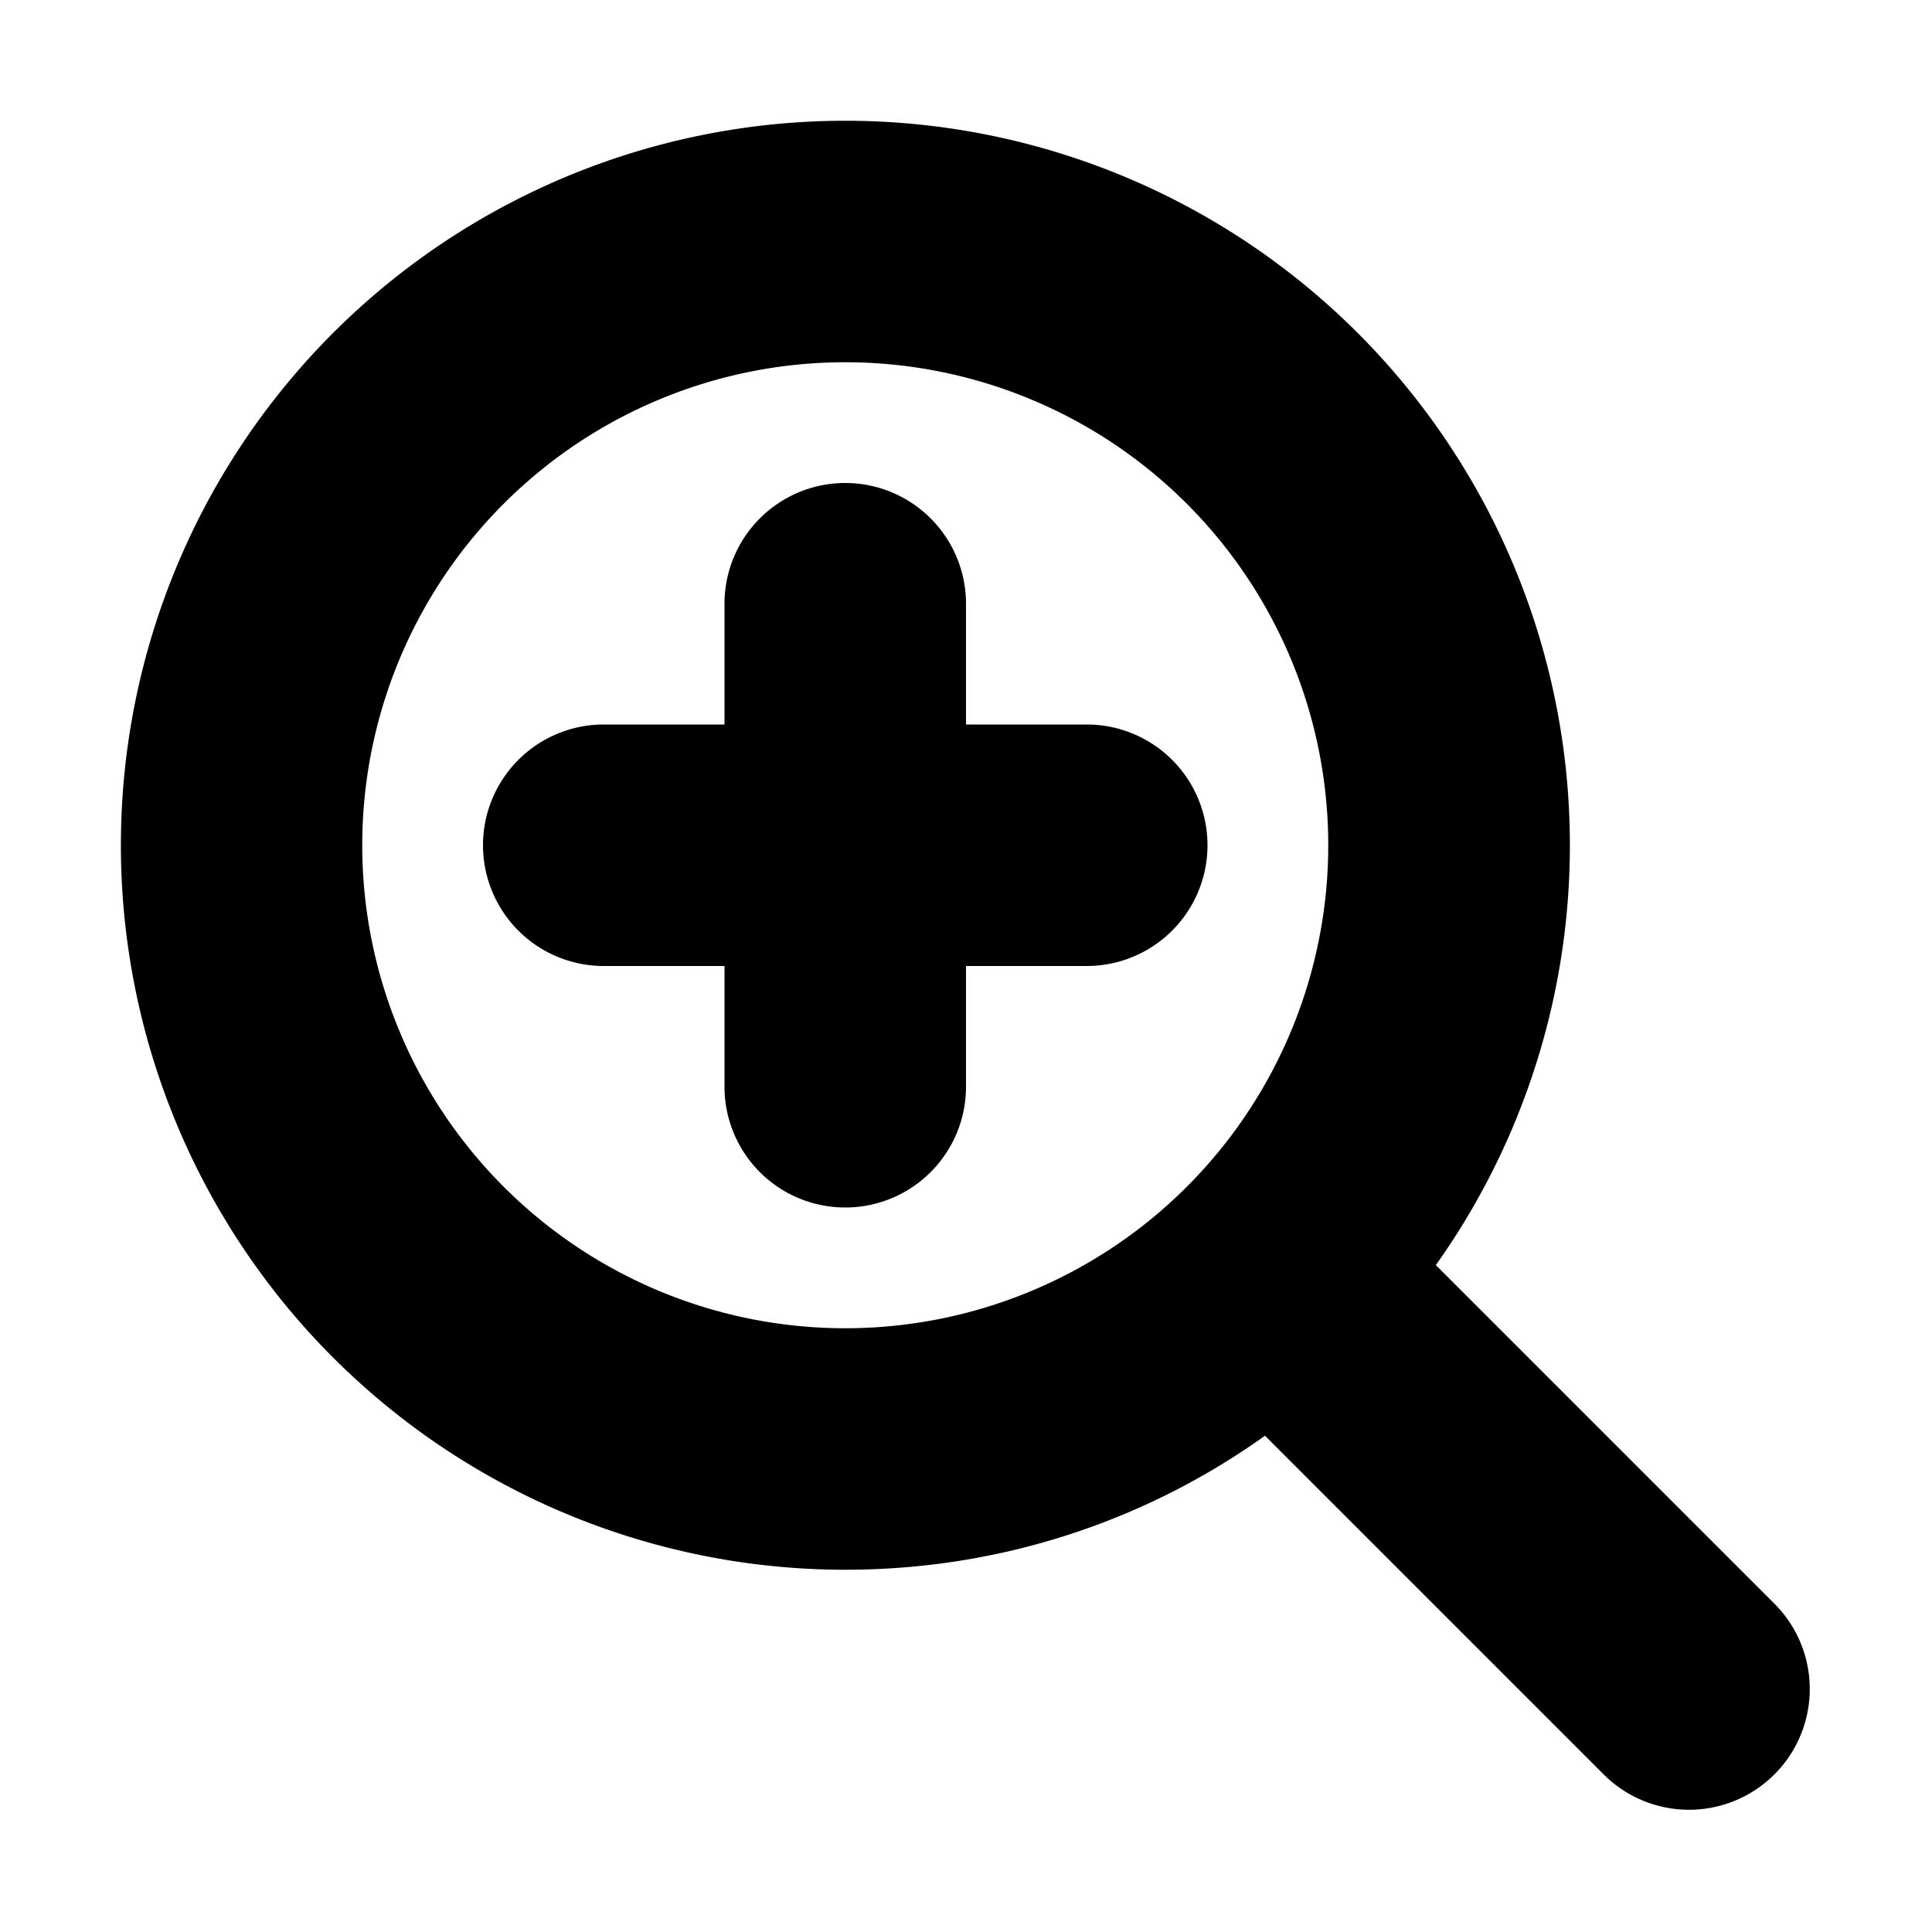 <svg width="16" height="16" xmlns="http://www.w3.org/2000/svg">
  <path d="M6 5a1 1 0 012 0v1h1a1 1 0 010 2H8v1a1 1 0 01-2 0V8H5a1 1 0 010-2h1V5z" fill="#000"/>
  <path fill-rule="evenodd" clip-rule="evenodd" d="M7 13c1.296 0 2.496-.41 3.476-1.11l2.817 2.817a1 1 0 001.414-1.414l-2.816-2.816A6 6 0 107 13zm0-2a4 4 0 100-8 4 4 0 000 8z" fill="#000"/>
</svg>
